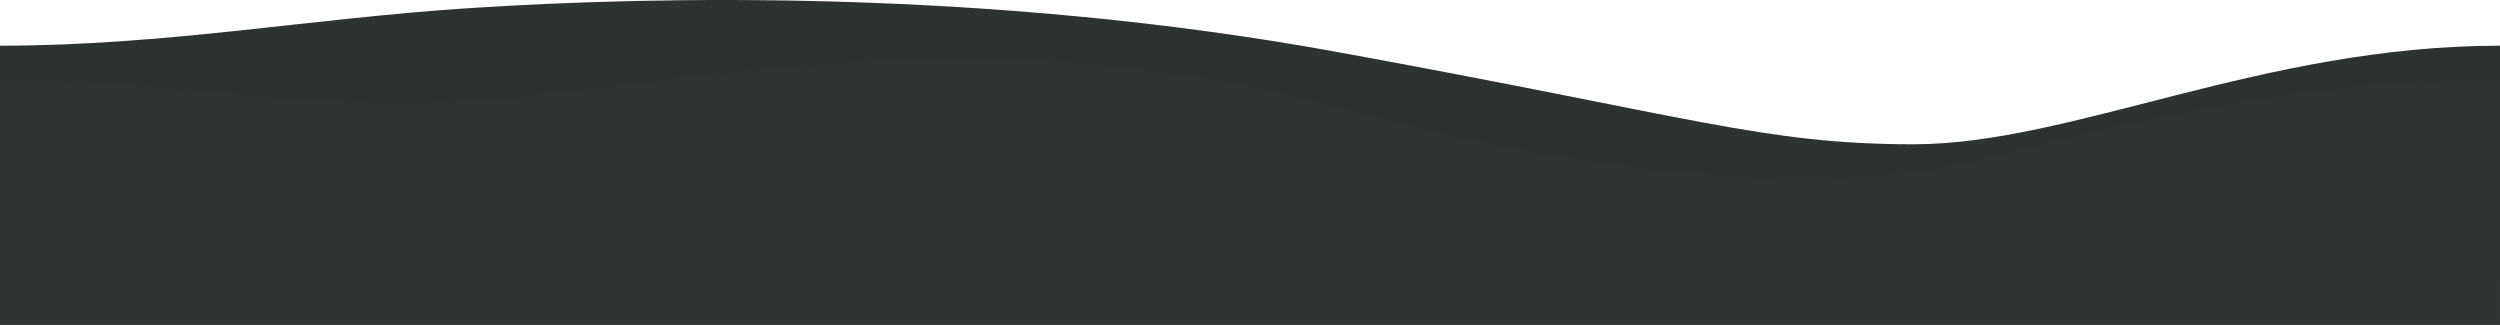<svg xmlns="http://www.w3.org/2000/svg" viewBox="0 0 3393 441.02" preserveAspectRatio="xMinYMax slice"><defs><style>.cls-1{fill:#2d3232;}.cls-2{fill:#2f3434;}</style></defs><title>Fichier 1</title><g id="Calque_2" data-name="Calque 2"><g id="Calque_1-2" data-name="Calque 1"><path class="cls-1" d="M637.44,11C888.22-5.37,1344.15-15.18,1813.12,70.24c488.28,88.94,580,125.29,783,125.58C2811,196.14,3070.28,62,3393,62V379.67H0V62C224.9,62,419.29,25.18,637.44,11Z"/><path class="cls-2" d="M637.44,137.26C888.22,120.93,1335,16,1795,141s706,102,804,93,415-126,794-126V441H0V108C224.9,108,419.29,151.47,637.44,137.26Z"/></g></g></svg>